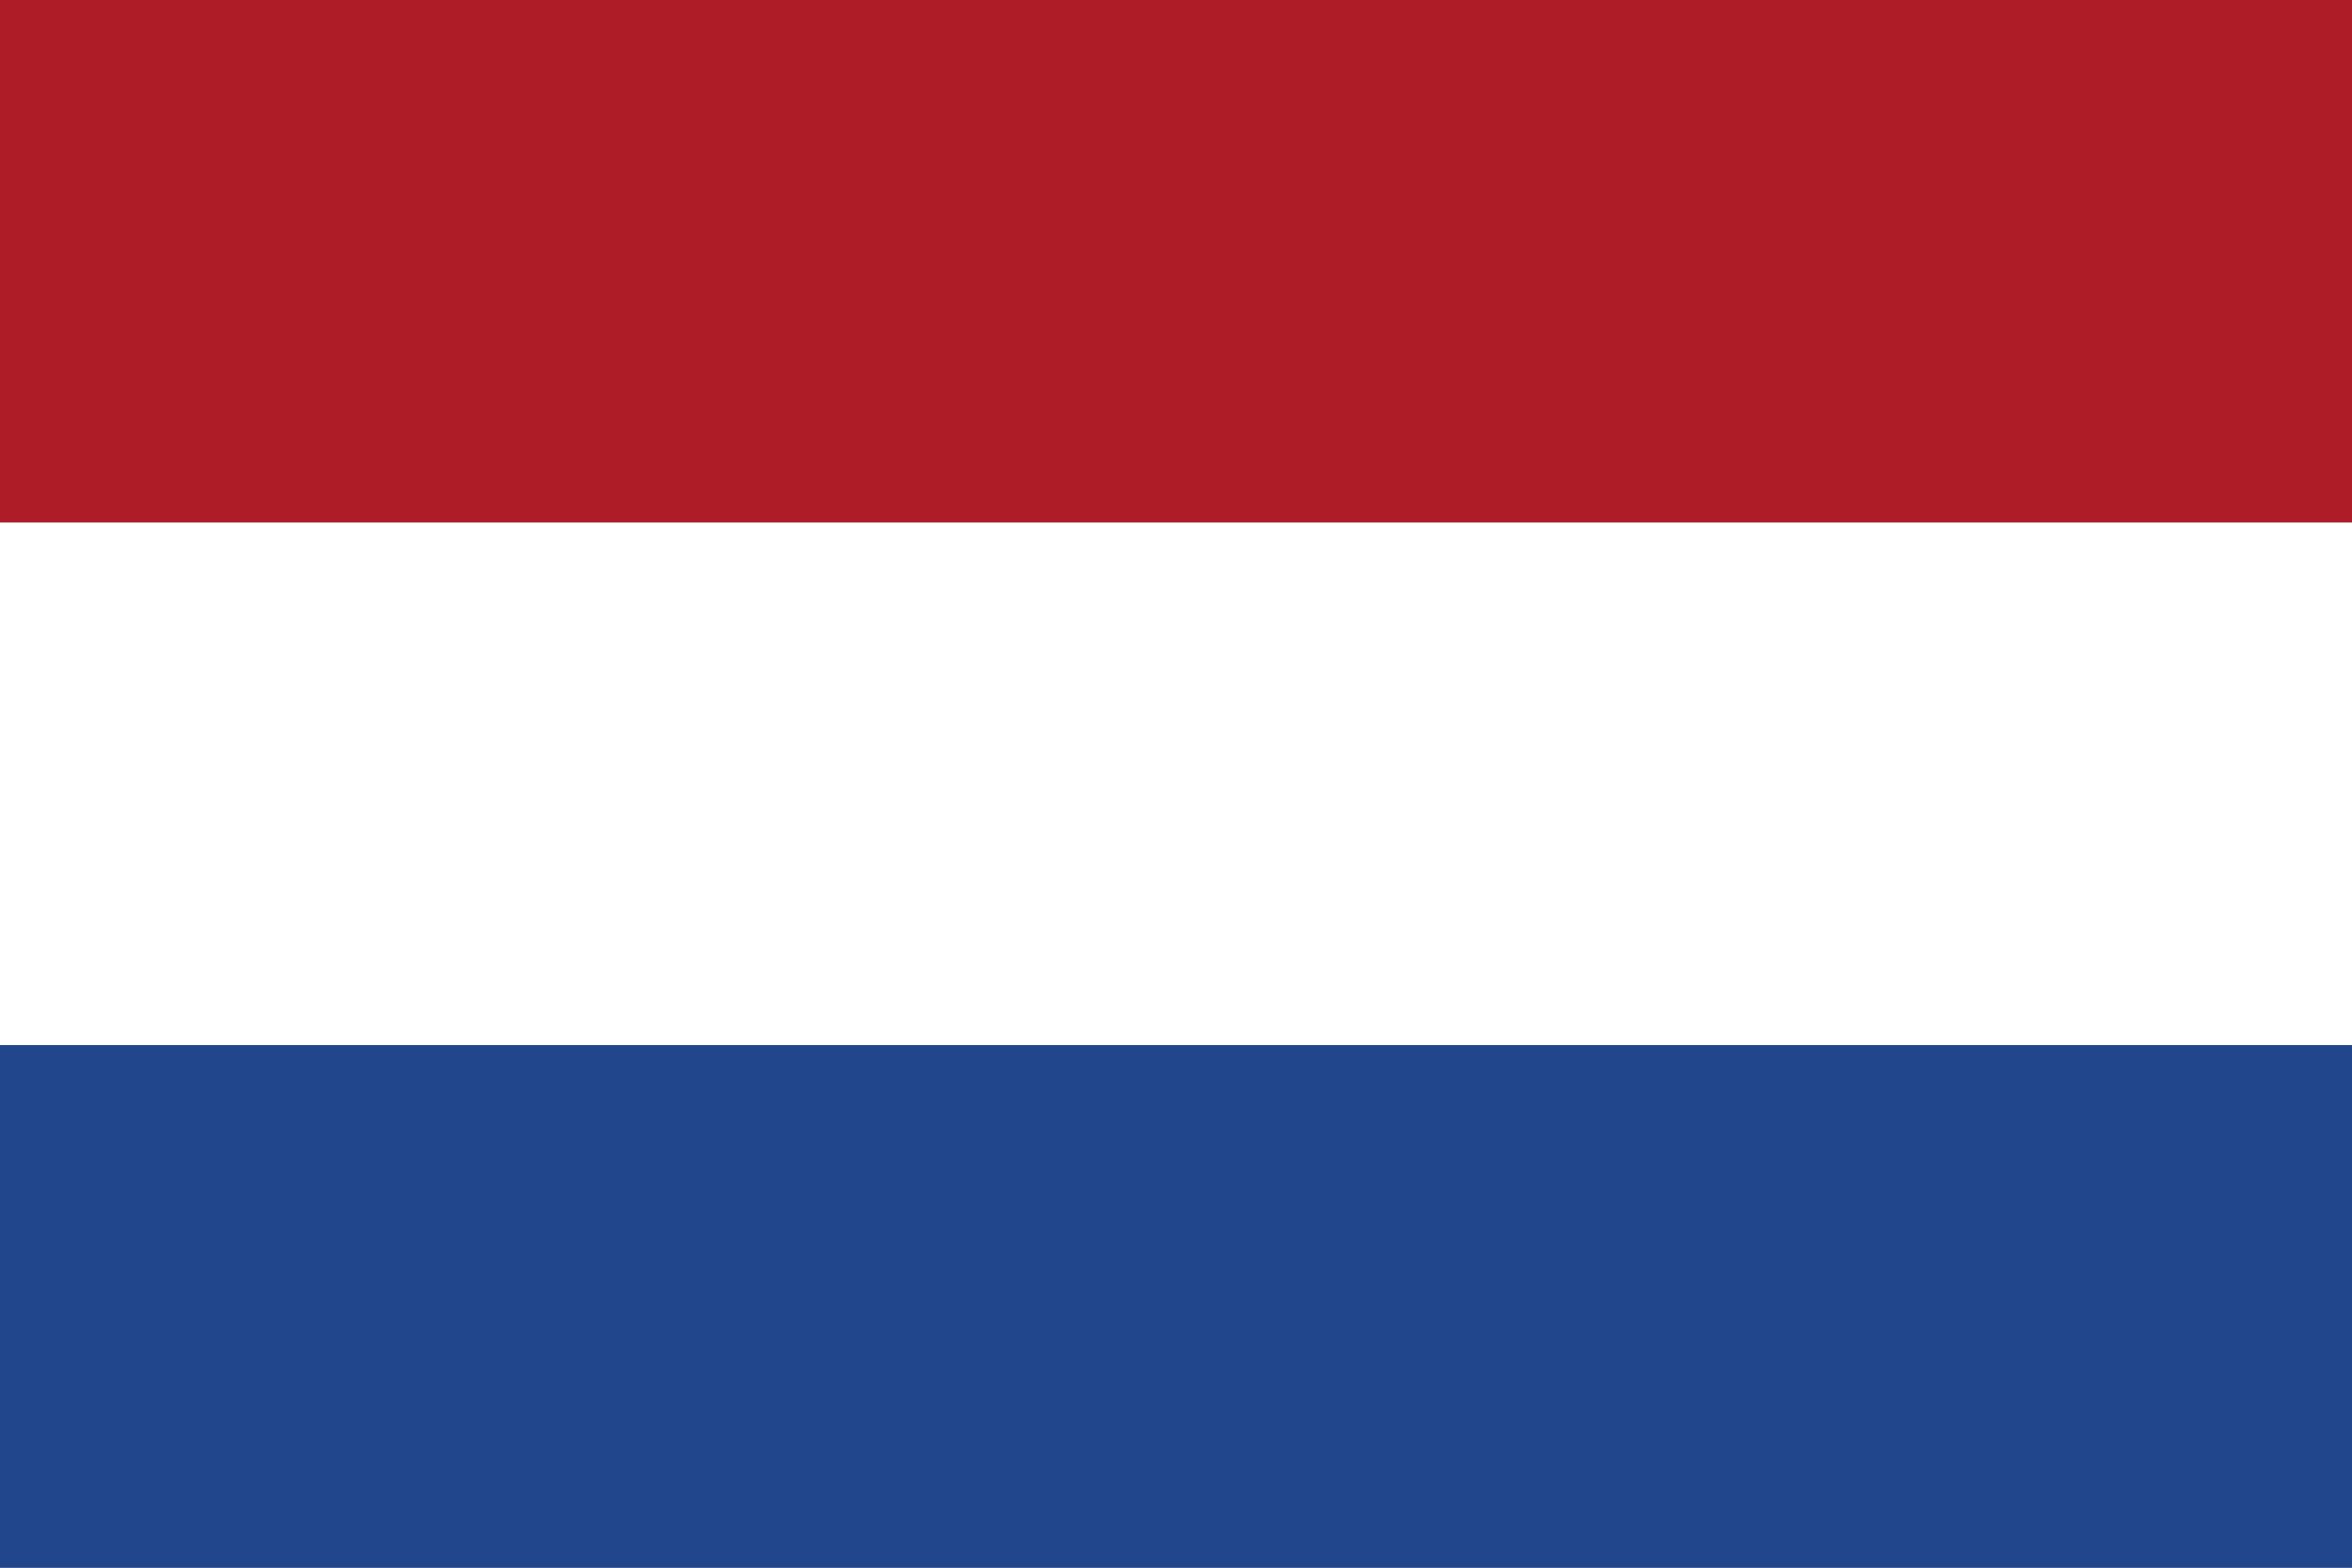 <svg xmlns="http://www.w3.org/2000/svg" viewBox="0 0 150 100">
  <rect x="0" y="0" width="150" height="100" fill="#808080" stroke="none"/>
  <title>Flag of Netherlands</title>
  <rect y="0" width="150" height="33.333" fill="#AE1C28"/>
  <rect y="33.333" width="150" height="33.333" fill="#FFFFFF"/>
  <rect y="66.667" width="150" height="33.333" fill="#21468B"/>
</svg>